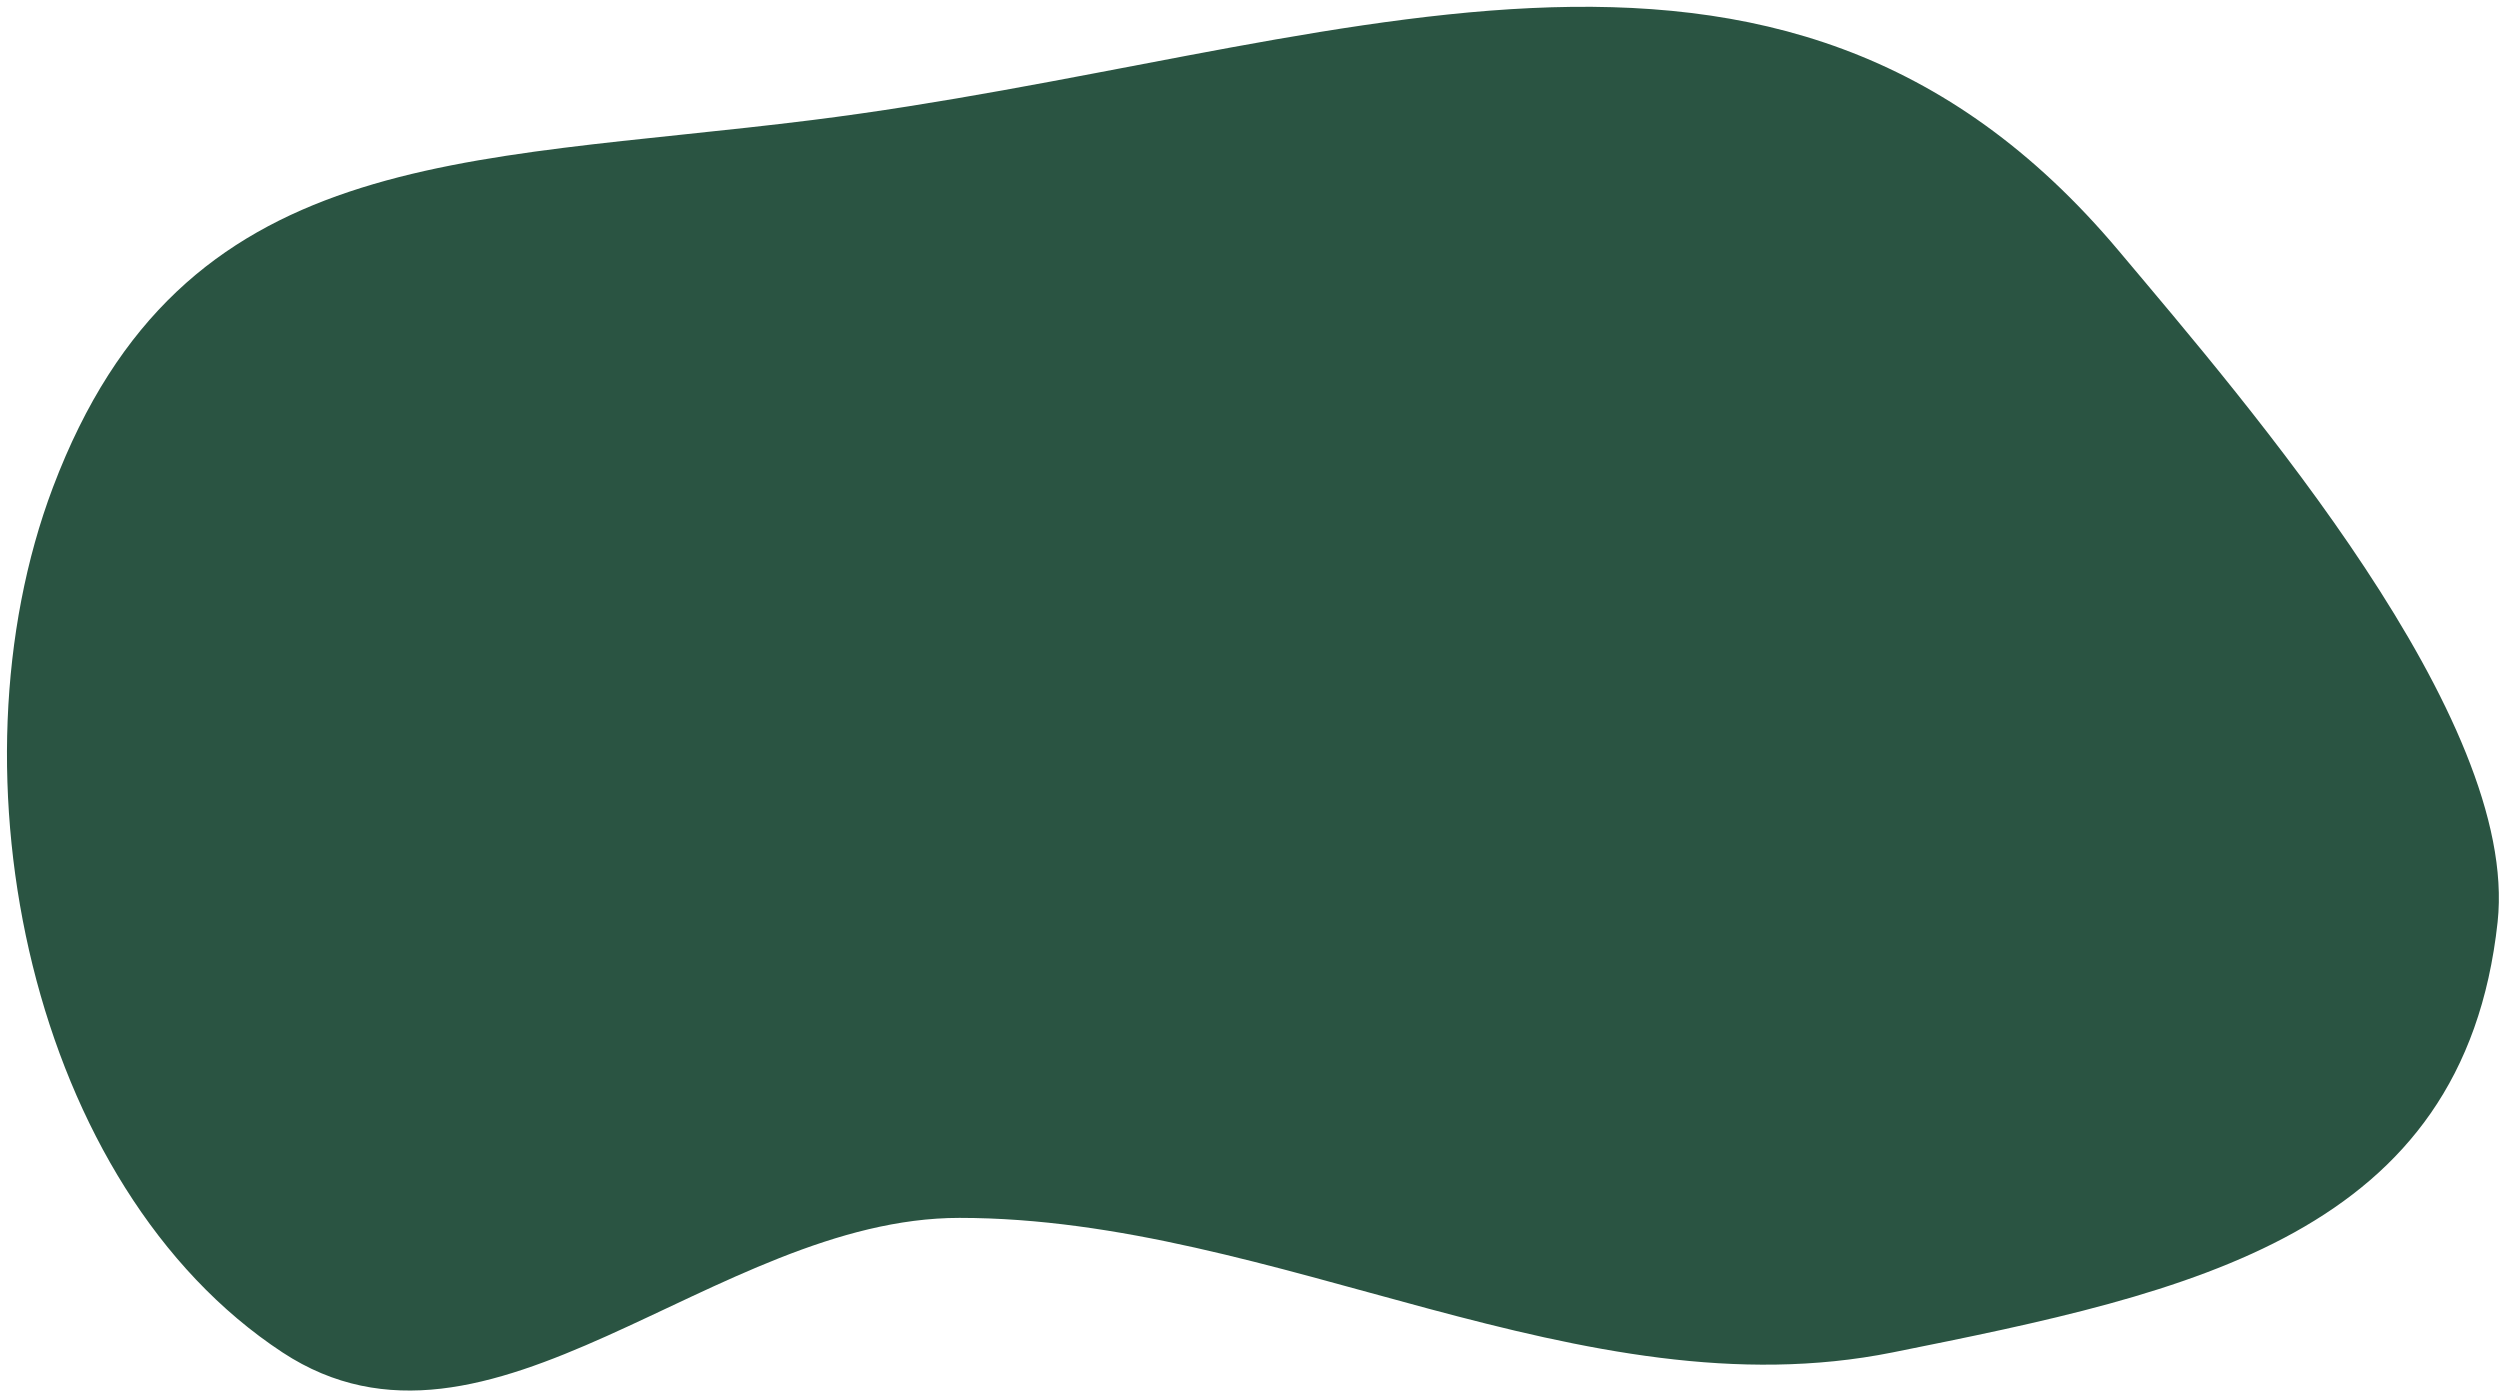 <svg width="354" height="197" viewBox="0 0 354 197" fill="none" xmlns="http://www.w3.org/2000/svg">
<path d="M7.5 69C25.829 20.511 65.123 23.246 115 17C188.372 7.812 251.453 -22.265 300 35.5C318.365 57.352 356.78 101.755 353.662 130.556C348.854 174.967 310.324 183 268 191.5C223.88 200.36 180.797 172.453 135.857 172.453C101.22 172.453 69.251 210.73 40 191.5C4.393 168.091 -7.883 109.695 7.5 69Z" fill="#2A5442"/>
</svg>
